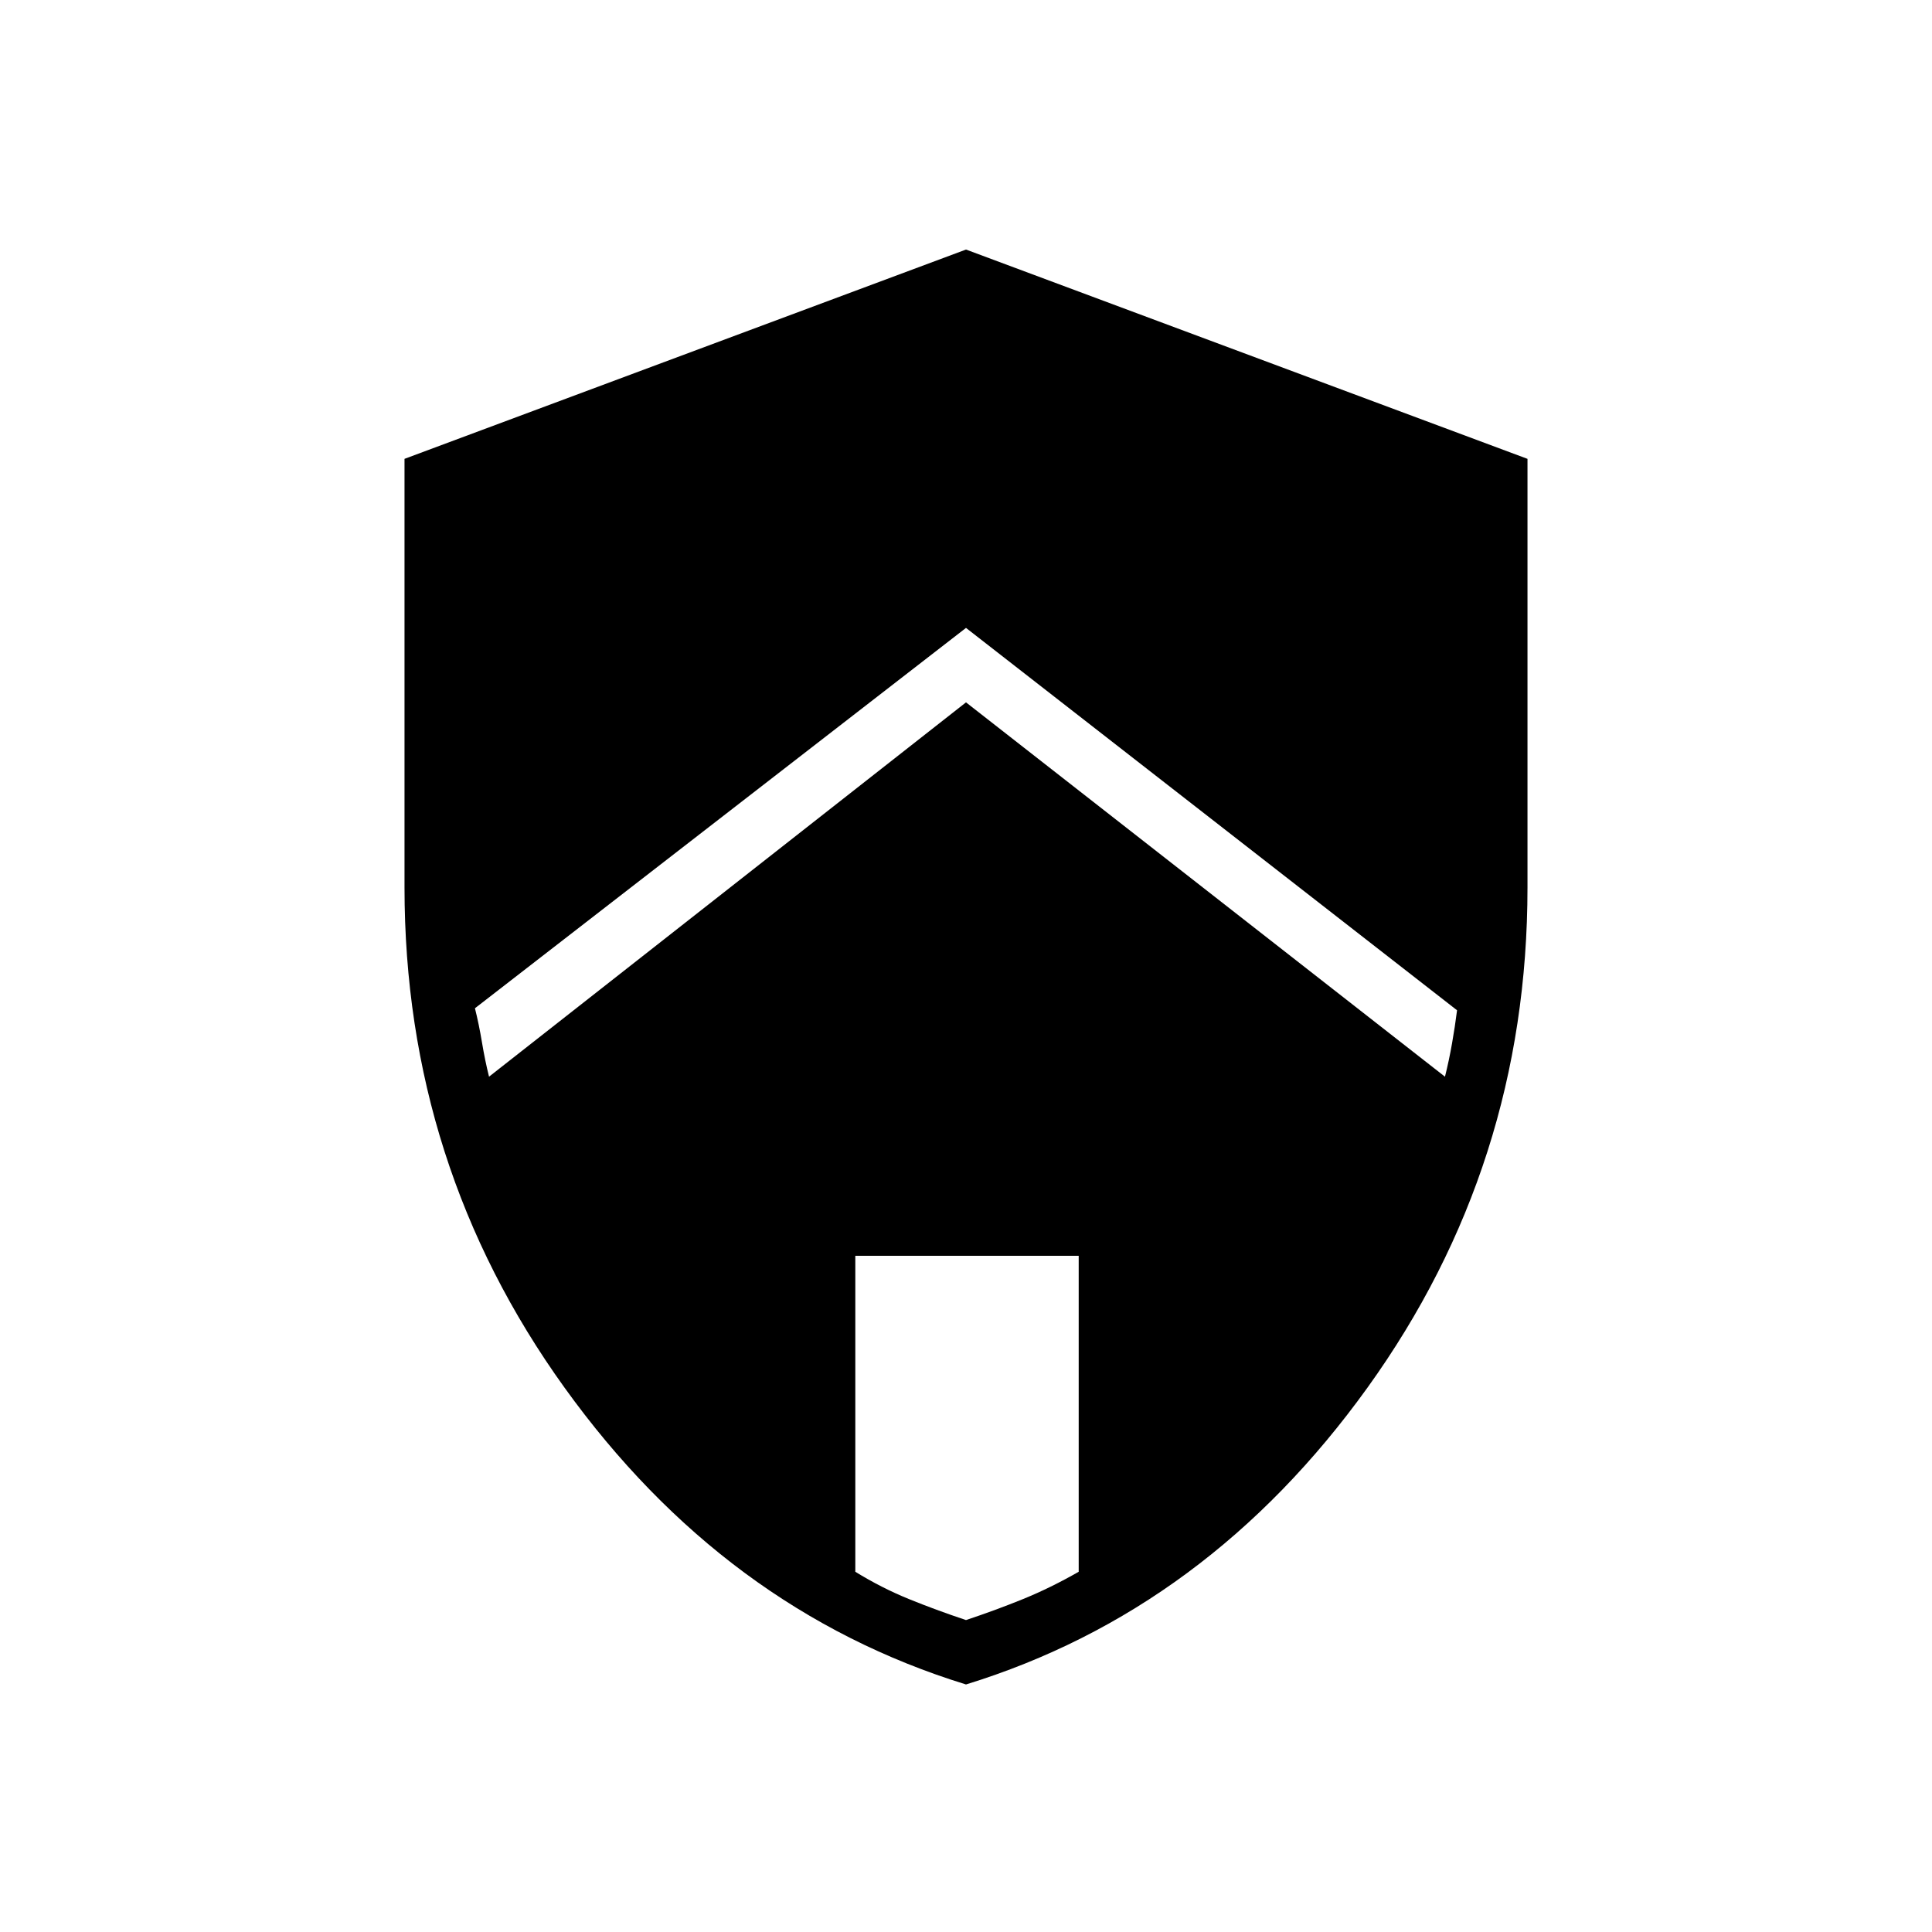 <svg xmlns="http://www.w3.org/2000/svg" height="48" width="48"><path d="m24 17.45 11.9 9.3q.1-.4.175-.825.075-.425.125-.825L24 15.6l-12.2 9.45q.1.4.175.85.075.45.175.85Zm0 22.8q.75-.25 1.425-.525t1.375-.675V31.2h-5.55v7.85q.65.4 1.325.675.675.275 1.425.525Zm0 1.6q-6-1.85-9.975-7.375Q10.05 28.95 10.05 22.05V11.4L24 6.2l13.95 5.2v10.65q0 6.9-3.975 12.425T24 41.85Z"/></svg>